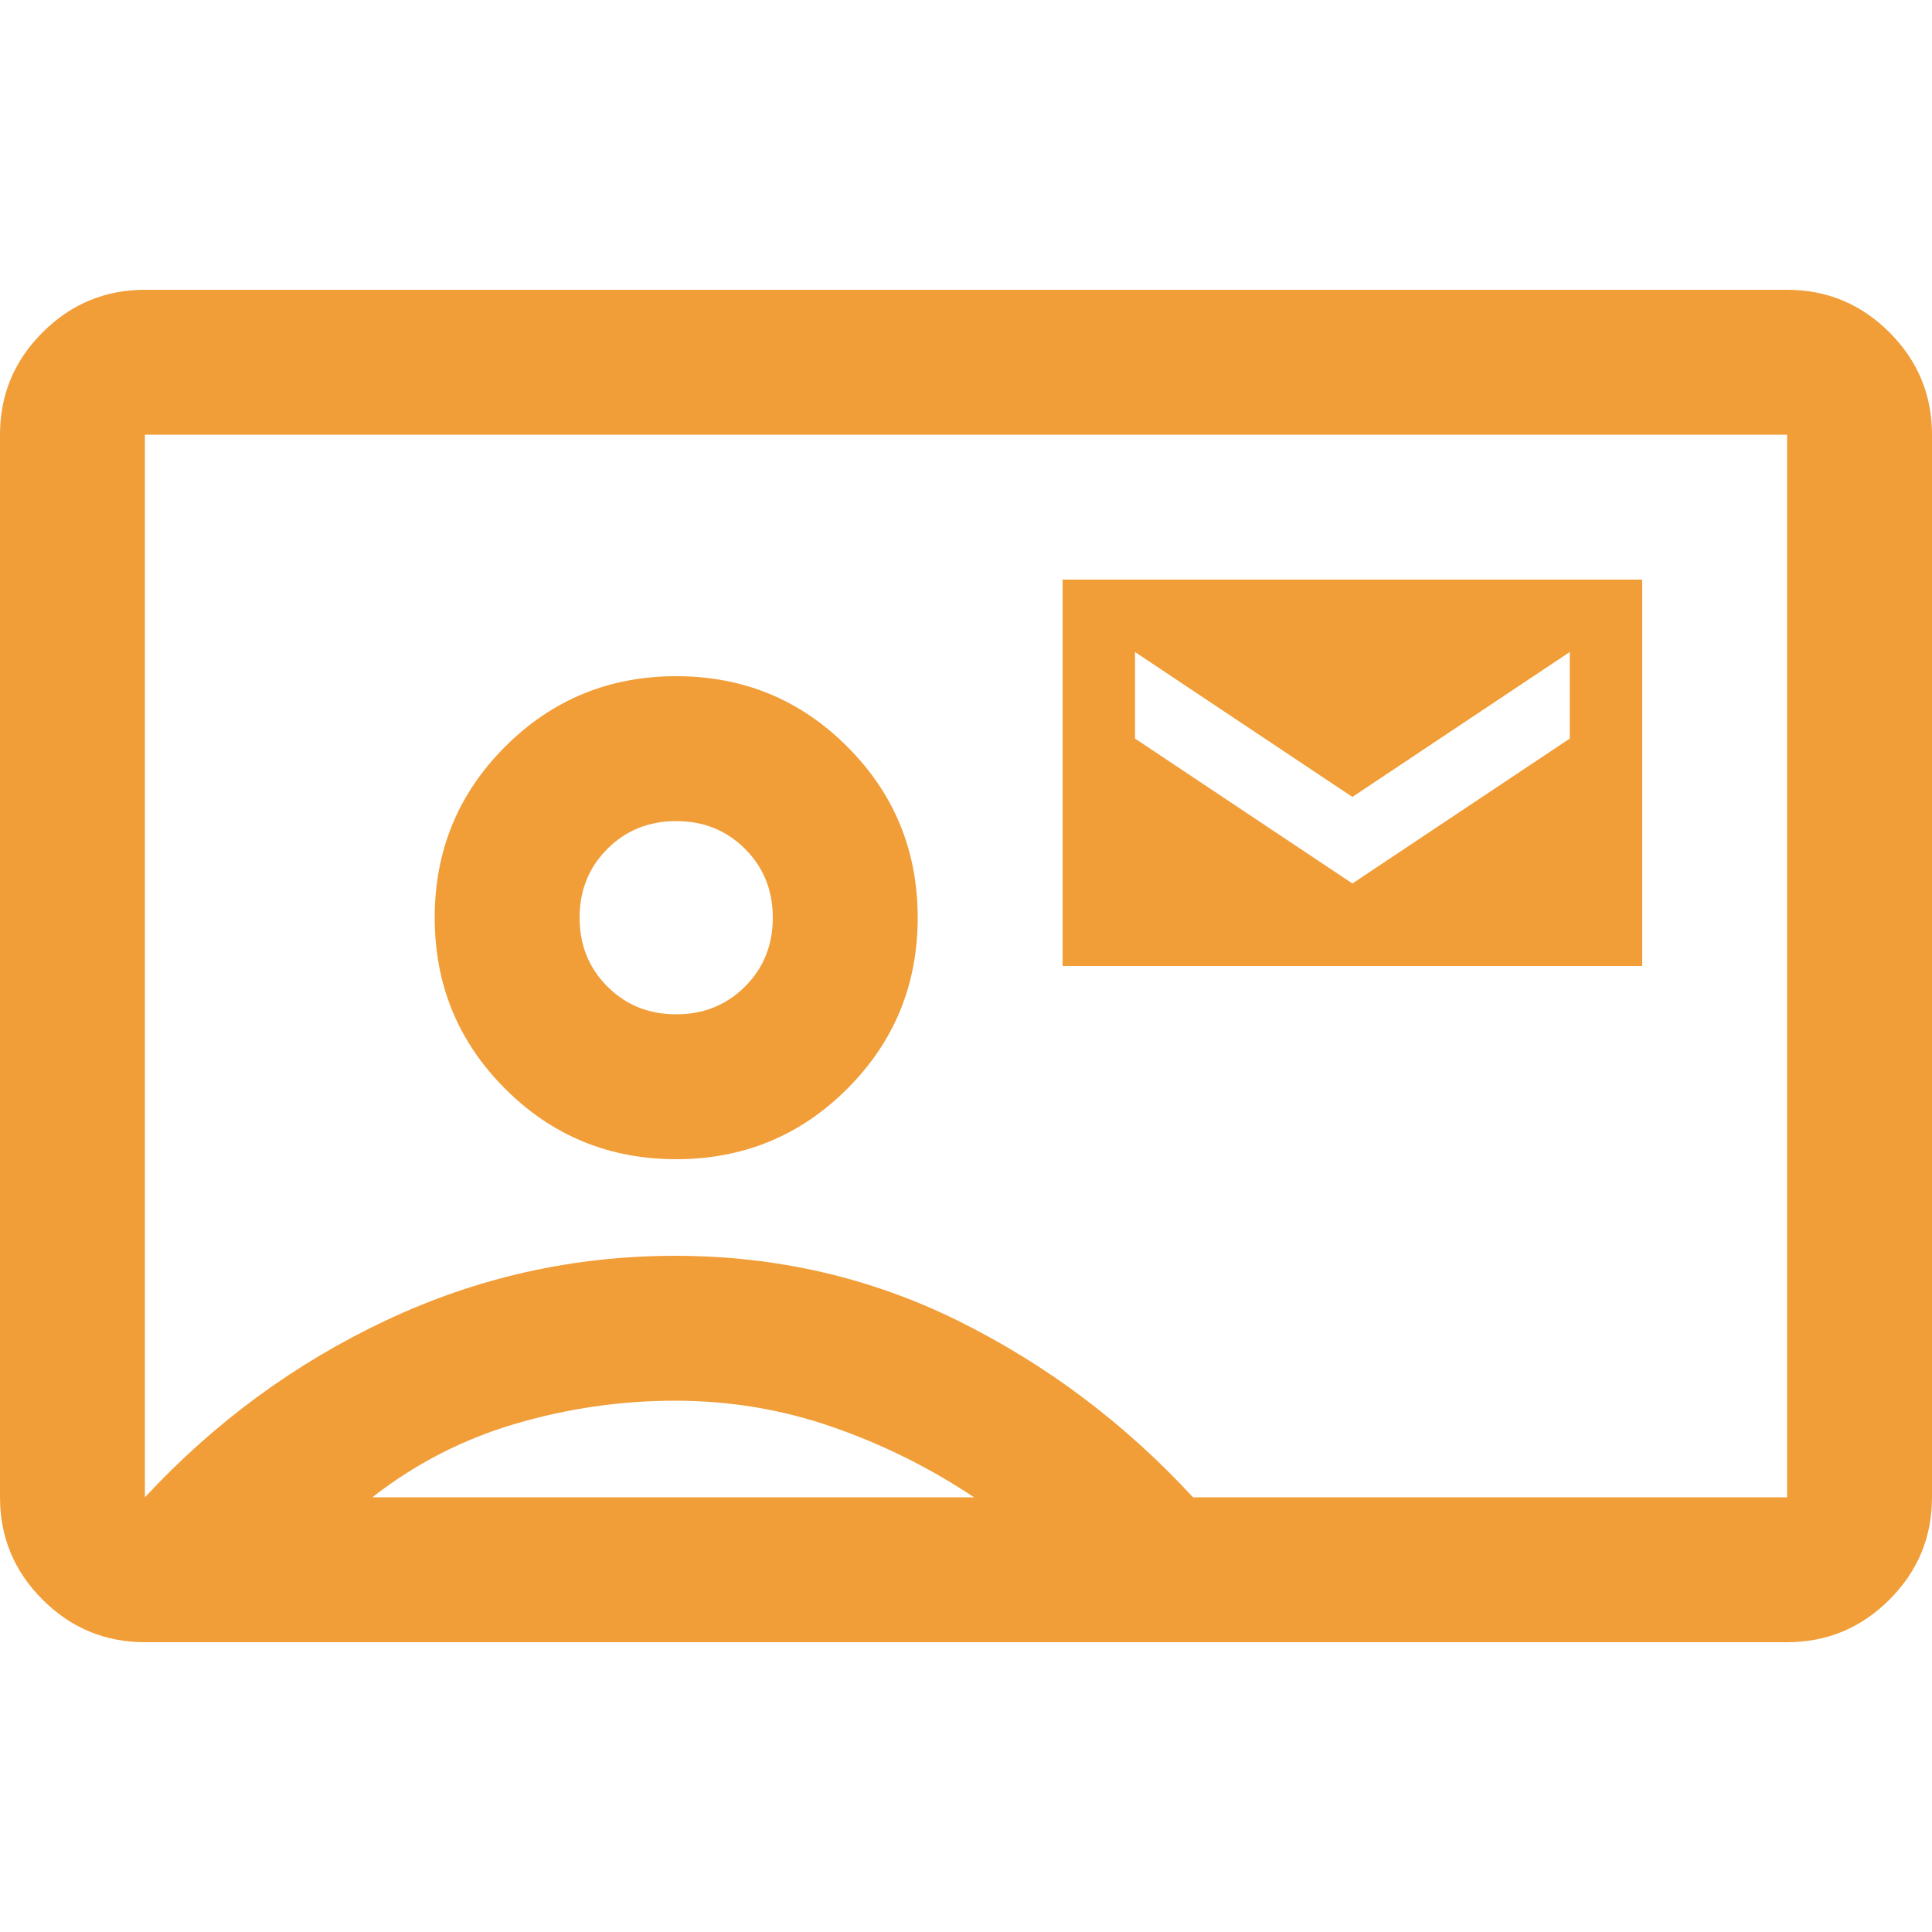 <svg xmlns="http://www.w3.org/2000/svg" height="20px" viewBox="0 -960 960 960" width="20px" fill="#F19E39"><path d="M528-480h288v-192H528v192Zm144-41-108-72v-43l108 72 108-72v43l-108 72ZM72-144q-29.7 0-50.85-21.15Q0-186.3 0-216v-528q0-29.7 21.15-50.85Q42.3-816 72-816h816q29.7 0 50.85 21.15Q960-773.7 960-744v528q0 29.7-21.15 50.85Q917.7-144 888-144H72Zm520.81-72H888v-528H72v528q52-56 120-88t143.5-32q75.5 0 141 32.5T592.81-216ZM336-384q50 0 85-35t35-85q0-50-35-85t-85-35q-50 0-85 35t-35 85q0 50 35 85t85 35ZM185-216h299q-33-22-70.5-35t-78-13q-40.5 0-79.5 11.5T185-216Zm151-240q-20.4 0-34.2-13.8Q288-483.6 288-504q0-20.4 13.8-34.2Q315.6-552 336-552q20.4 0 34.2 13.8Q384-524.4 384-504q0 20.4-13.8 34.2Q356.4-456 336-456Zm144-24Z"/></svg>